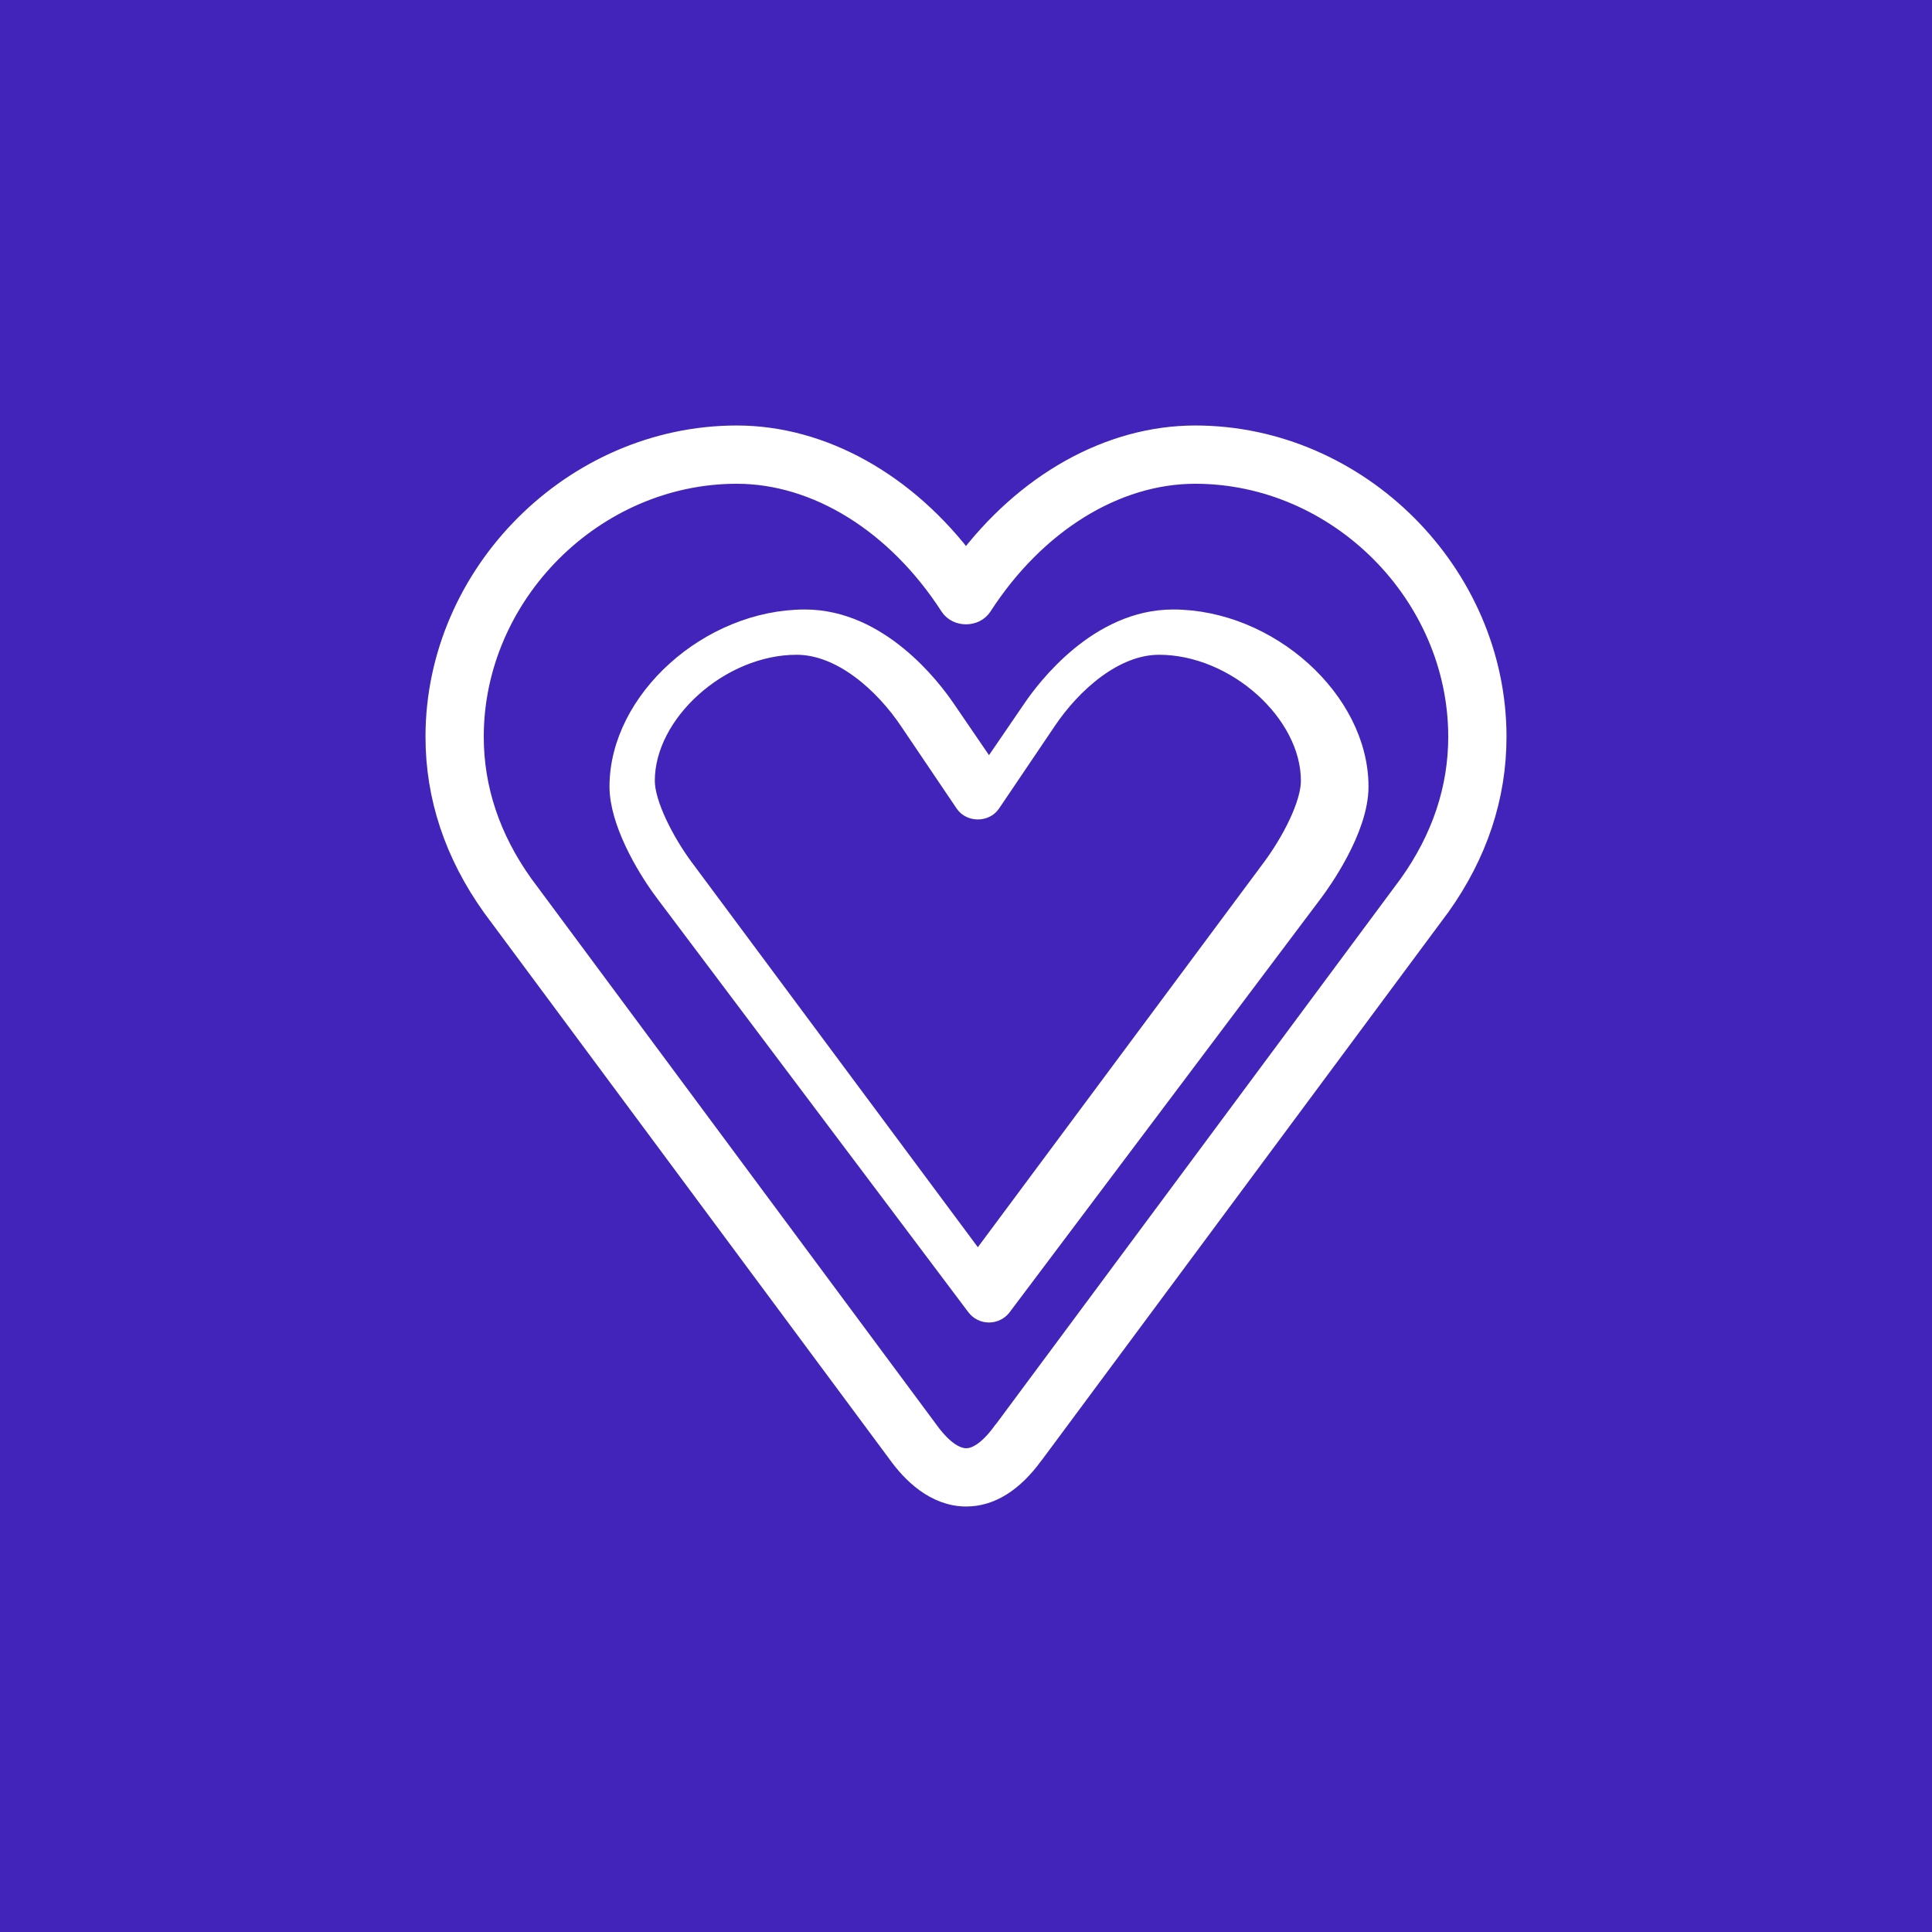 <?xml version="1.0" encoding="UTF-8"?>
<svg width="84px" height="84px" viewBox="0 0 84 84" version="1.1" xmlns="http://www.w3.org/2000/svg" xmlns:xlink="http://www.w3.org/1999/xlink">
    <!-- Generator: Sketch 49 (51002) - http://www.bohemiancoding.com/sketch -->
    <title>different-7</title>
    <desc>Created with Sketch.</desc>
    <defs></defs>
    <g id="Page-1" stroke="none" stroke-width="1" fill="none" fill-rule="evenodd">
        <g id="Home" transform="translate(-259, -4010)">
            <g id="Different" transform="translate(0, 2698)">
                <g id="different-7" transform="translate(259, 1312)">
                    <rect id="Rectangle-Copy-6" fill="#4324BA" x="0" y="0" width="84" height="84"></rect>
                    <g id="Page-1" transform="translate(19, 19)" fill="#FFFFFF" stroke="#FFFFFF">
                        <path d="M13.033,1.533 C6.8,1.533 1.533,6.8 1.533,13.033 C1.533,15.312 2.26,17.483 3.691,19.487 L21.315,43.243 C21.648,43.708 22.296,44.467 23.011,44.467 C23.667,44.467 24.276,43.807 24.67,43.254 C24.69,43.229 24.708,43.205 24.731,43.182 L42.314,19.483 C43.741,17.48 44.467,15.31 44.467,13.033 C44.467,6.8 39.2,1.533 32.967,1.533 C29.469,1.533 25.982,3.695 23.644,7.316 C23.362,7.754 22.638,7.754 22.356,7.316 C20.018,3.695 16.531,1.533 13.033,1.533 M23.011,46 C21.68,46 20.68,44.991 20.076,44.146 L2.452,20.39 C0.822,18.11 0,15.638 0,13.033 C0,5.969 5.969,0 13.033,0 C16.738,0 20.396,2.058 23,5.555 C25.604,2.058 29.262,0 32.967,0 C40.031,0 46,5.969 46,13.033 C46,15.638 45.178,18.11 43.557,20.38 L43.548,20.39 L25.915,44.157 C25.901,44.177 25.886,44.195 25.869,44.214 C25.004,45.399 24.041,46 23.011,46" id="Fill-1"></path>
                        <path d="M15.636,8.968 C12.273,8.968 8.97,11.931 8.97,14.948 C8.97,16.007 9.852,17.678 10.67,18.782 L23.515,36.065 L36.36,18.781 C37.206,17.64 38.061,16.012 38.061,14.948 C38.061,11.931 34.758,8.968 31.394,8.968 C29.387,8.968 27.521,10.683 26.445,12.288 L24.019,15.878 C23.794,16.211 23.236,16.211 23.011,15.878 L20.587,12.289 C19.509,10.683 17.644,8.968 15.636,8.968 M24,38 C23.804,38 23.62,37.909 23.504,37.755 L9.966,19.755 C9.058,18.548 8,16.63 8,15.2 C8,11.499 11.888,8 16,8 C19.18,8 21.436,10.962 22.052,11.869 L24,14.719 L25.95,11.868 C26.564,10.962 28.82,8 32,8 C36.112,8 40,11.499 40,15.2 C40,17.043 38.363,19.317 38.034,19.754 L24.496,37.755 C24.38,37.909 24.196,38 24,38" id="Fill-3"></path>
                    </g>
                </g>
            </g>
        </g>
    </g>
</svg>
